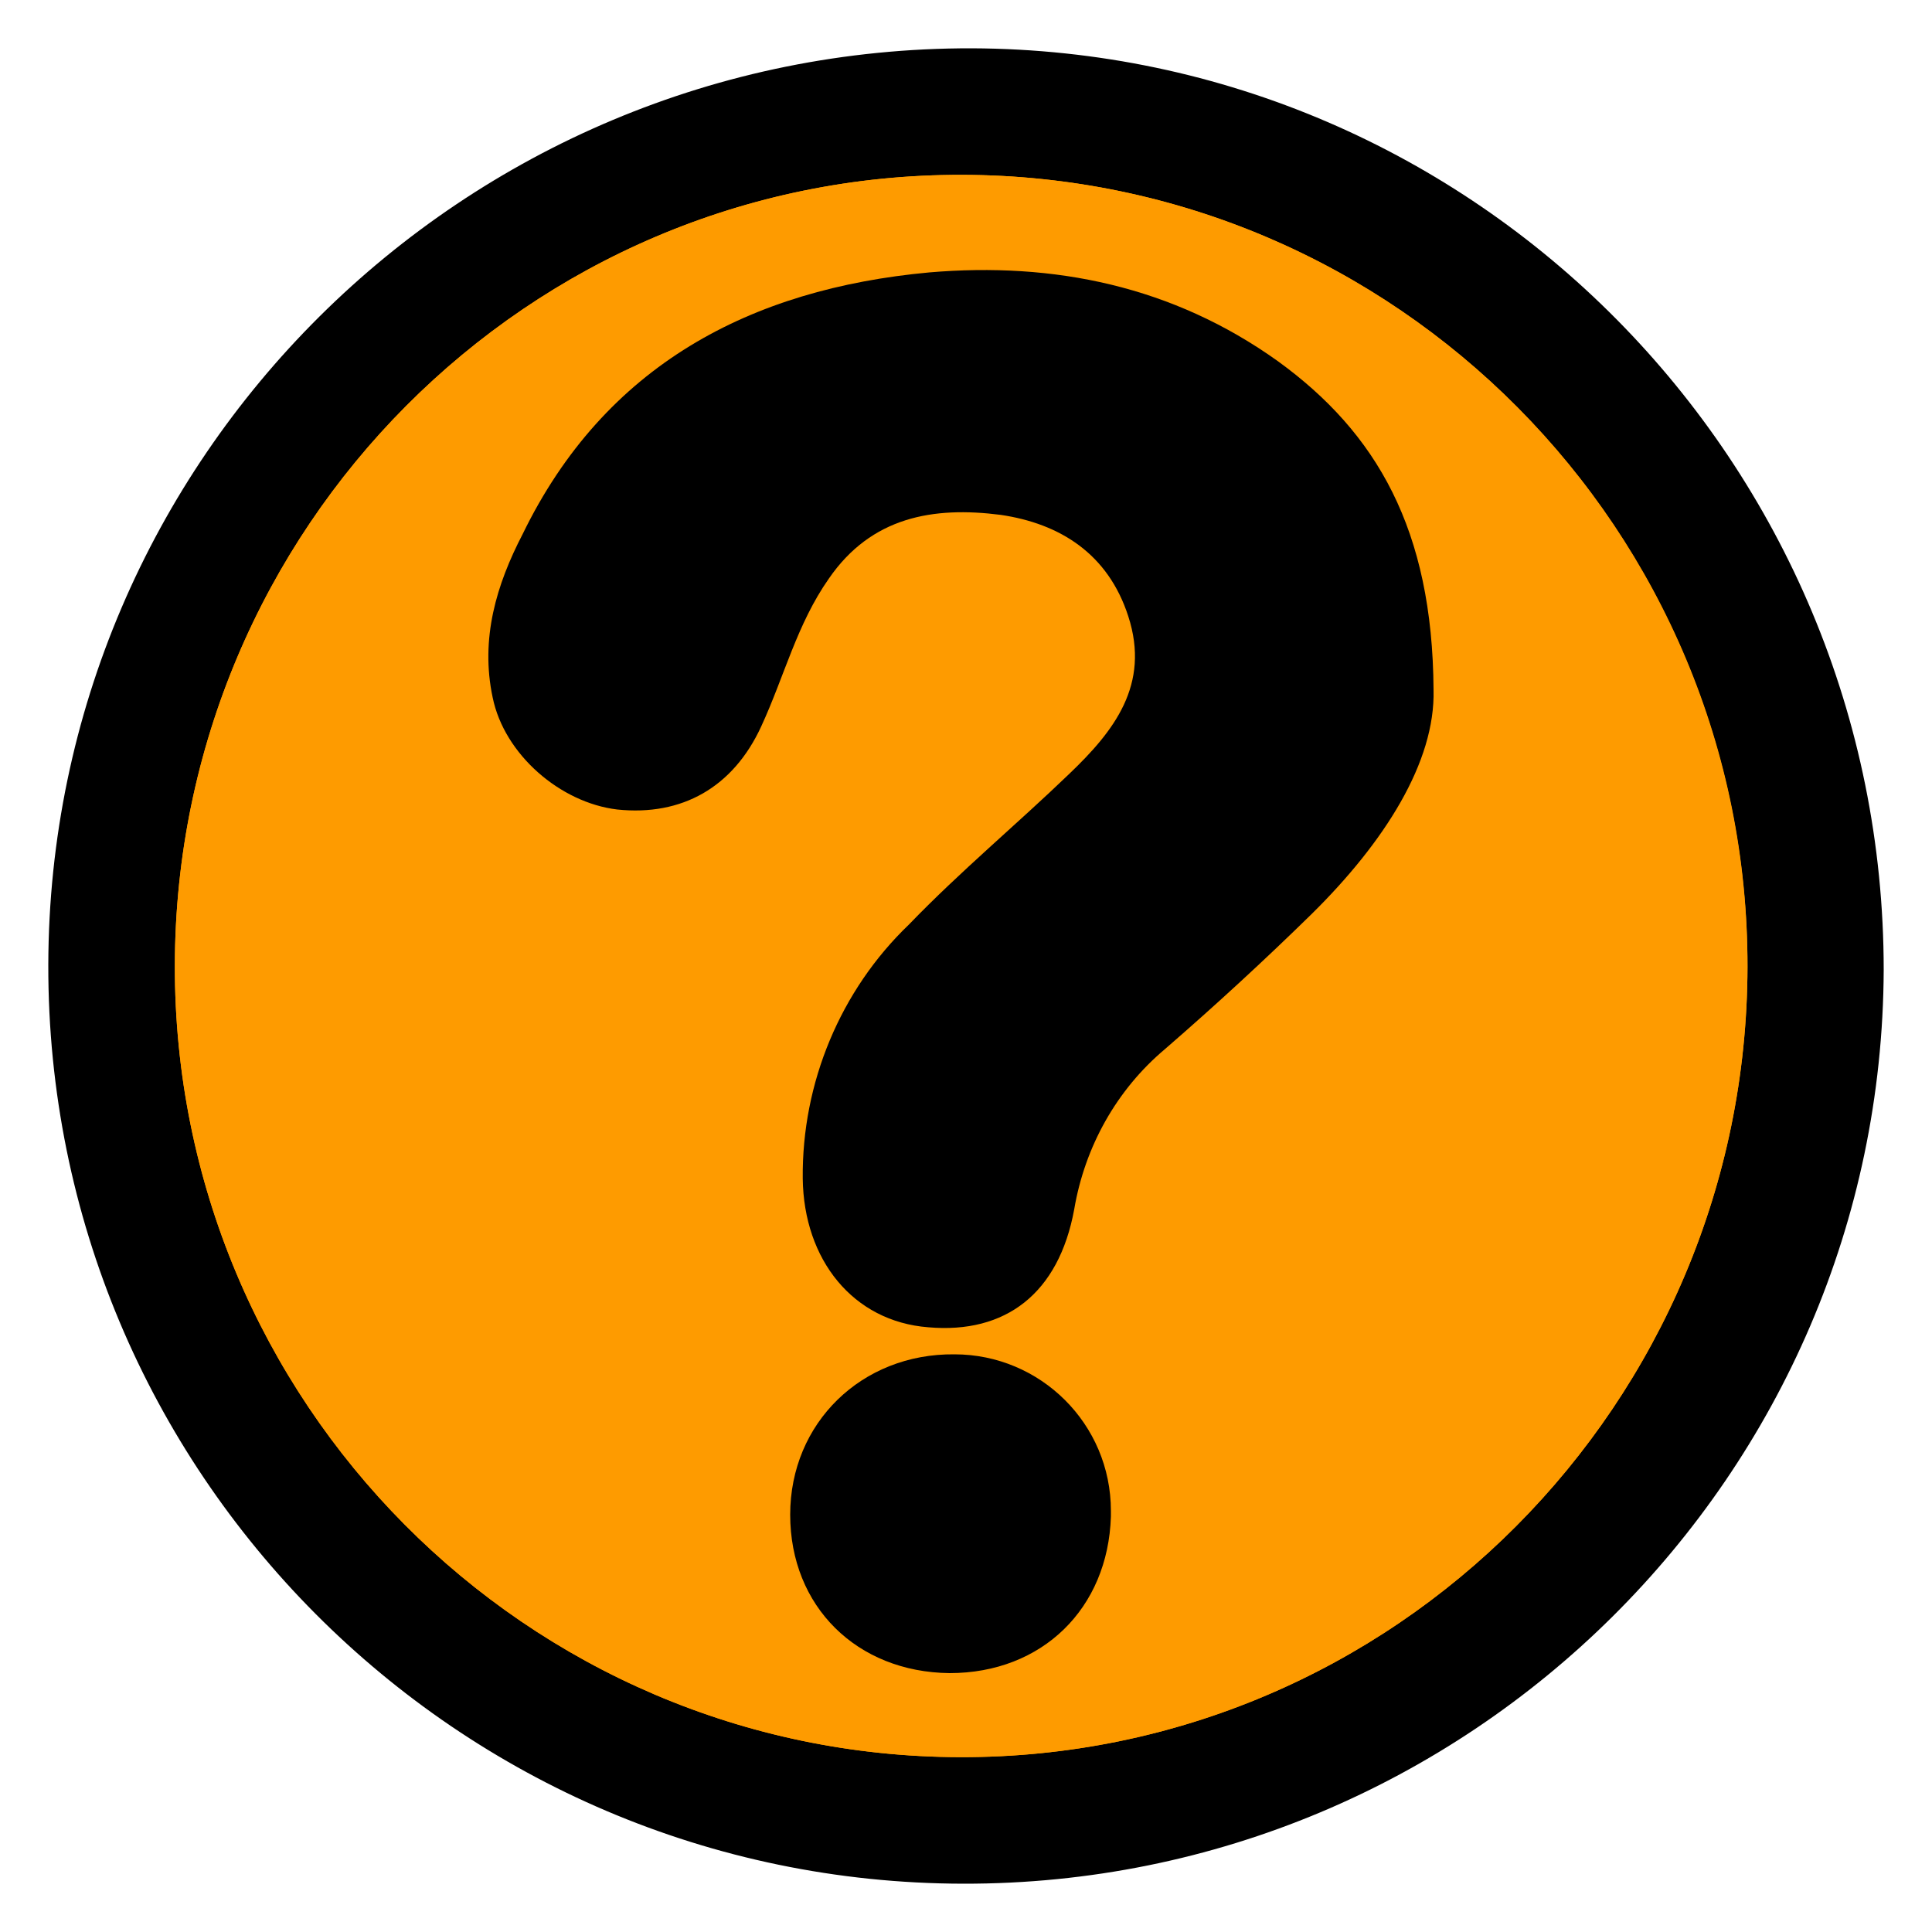 <?xml version="1.0" encoding="utf-8"?>
<!-- Generator: Adobe Illustrator 22.1.0, SVG Export Plug-In . SVG Version: 6.00 Build 0)  -->
<svg version="1.1" id="Слой_1" xmlns="http://www.w3.org/2000/svg" xmlns:xlink="http://www.w3.org/1999/xlink" x="0px" y="0px"
	 viewBox="0 0 200 200" style="enable-background:new 0 0 200 200;" xml:space="preserve">
<style type="text/css">
	.st0{fill:#FE9B00;}
</style>
<title>Монтажная область 1</title>
<ellipse class="st0" cx="98.4" cy="100" rx="85.8" ry="86.3"/>
<path d="M99.7,195C47.3,194.9,4.9,152.3,5,99.9S47.9,4.9,100.6,5c52.2,0.2,94.4,42.9,94.4,95.4C194.8,152.7,152.1,195.1,99.7,195z
	 M180.9,100.1c0.1-45.2-36.4-81.9-81.3-82S18.2,54.7,18.1,99.9c-0.1,45.2,36.4,81.9,81.3,82l0,0C144.3,182,180.8,145.3,180.9,100.1z
	"/>
<path class="st0" d="M180.9,100.1c-0.1,45.2-36.6,81.9-81.5,81.8s-81.4-36.8-81.3-82S54.7,18,99.6,18.1l0,0
	C144.5,18.2,180.9,54.9,180.9,100.1z M148.4,71.4c-0.1-16.6-5.9-26.6-16.2-34.1C121.5,29.5,109,27,96.1,28.1
	C77.5,29.7,62.6,37.7,54,55.2c-2.6,5.2-4.4,10.9-3.2,16.8C52,77.9,58,83,63.7,83.6c6.7,0.7,11.8-2.3,14.9-8.6c2.4-5,3.7-10.6,7-15.3
	c4.5-6.3,10.9-7.4,17.8-6.5c6.3,0.9,11.2,4,13.2,10.5c2.3,7.1-1.5,11.8-6.1,16.3c-5.3,5.3-11.2,10.3-16.5,15.6
	c-7.2,7.2-11.1,16-11,26.3c0,8.4,5.3,14.6,13,15.4c8,0.8,13.4-3.4,15.1-12.1c1.1-6.5,4.5-12.4,9.4-16.6c5.2-4.5,10.3-9.2,15.2-14
	C143.3,87.2,148.6,78.8,148.4,71.4z M98.3,173.2c9.6,0.1,16.6-6.7,16.7-16.2c0.3-9-6.7-16.5-15.5-16.8l0,0h-0.6
	c-9.6-0.1-17,7.1-17,16.6S88.5,173.1,98.3,173.2z"/>
<path d="M148.4,71.4c0.2,7.5-5.1,15.8-12.6,23.2c-4.9,4.8-9.9,9.4-15.2,14c-5,4.2-8.3,10.1-9.4,16.6c-1.6,8.7-7.1,12.9-15.1,12.2
	c-7.8-0.6-12.9-7-13-15.4c-0.1-9.9,3.9-19.5,11-26.3c5.3-5.5,11.2-10.4,16.6-15.6c4.6-4.4,8.4-9.2,6.1-16.3
	c-2.1-6.5-7.1-9.6-13.2-10.5c-7-0.9-13.4,0.2-17.8,6.6c-3.3,4.7-4.6,10.1-7,15.3c-2.9,6.3-8.2,9.3-14.9,8.6
	c-5.9-0.7-11.7-5.7-12.9-11.6c-1.3-6.1,0.4-11.7,3.1-16.9c8.5-17.5,23.6-25.4,42.1-27.1c12.9-1.1,25.2,1.4,36.1,9.2
	C142.5,44.8,148.3,54.8,148.4,71.4z"/>
<path d="M98.3,173.2c-9.6-0.1-16.5-6.9-16.5-16.4s7.4-16.7,17-16.6c8.9,0,16.2,7.2,16.2,16.2l0,0c0,0.2,0,0.4,0,0.6
	C114.7,166.5,107.9,173.2,98.3,173.2z"/>
</svg>
